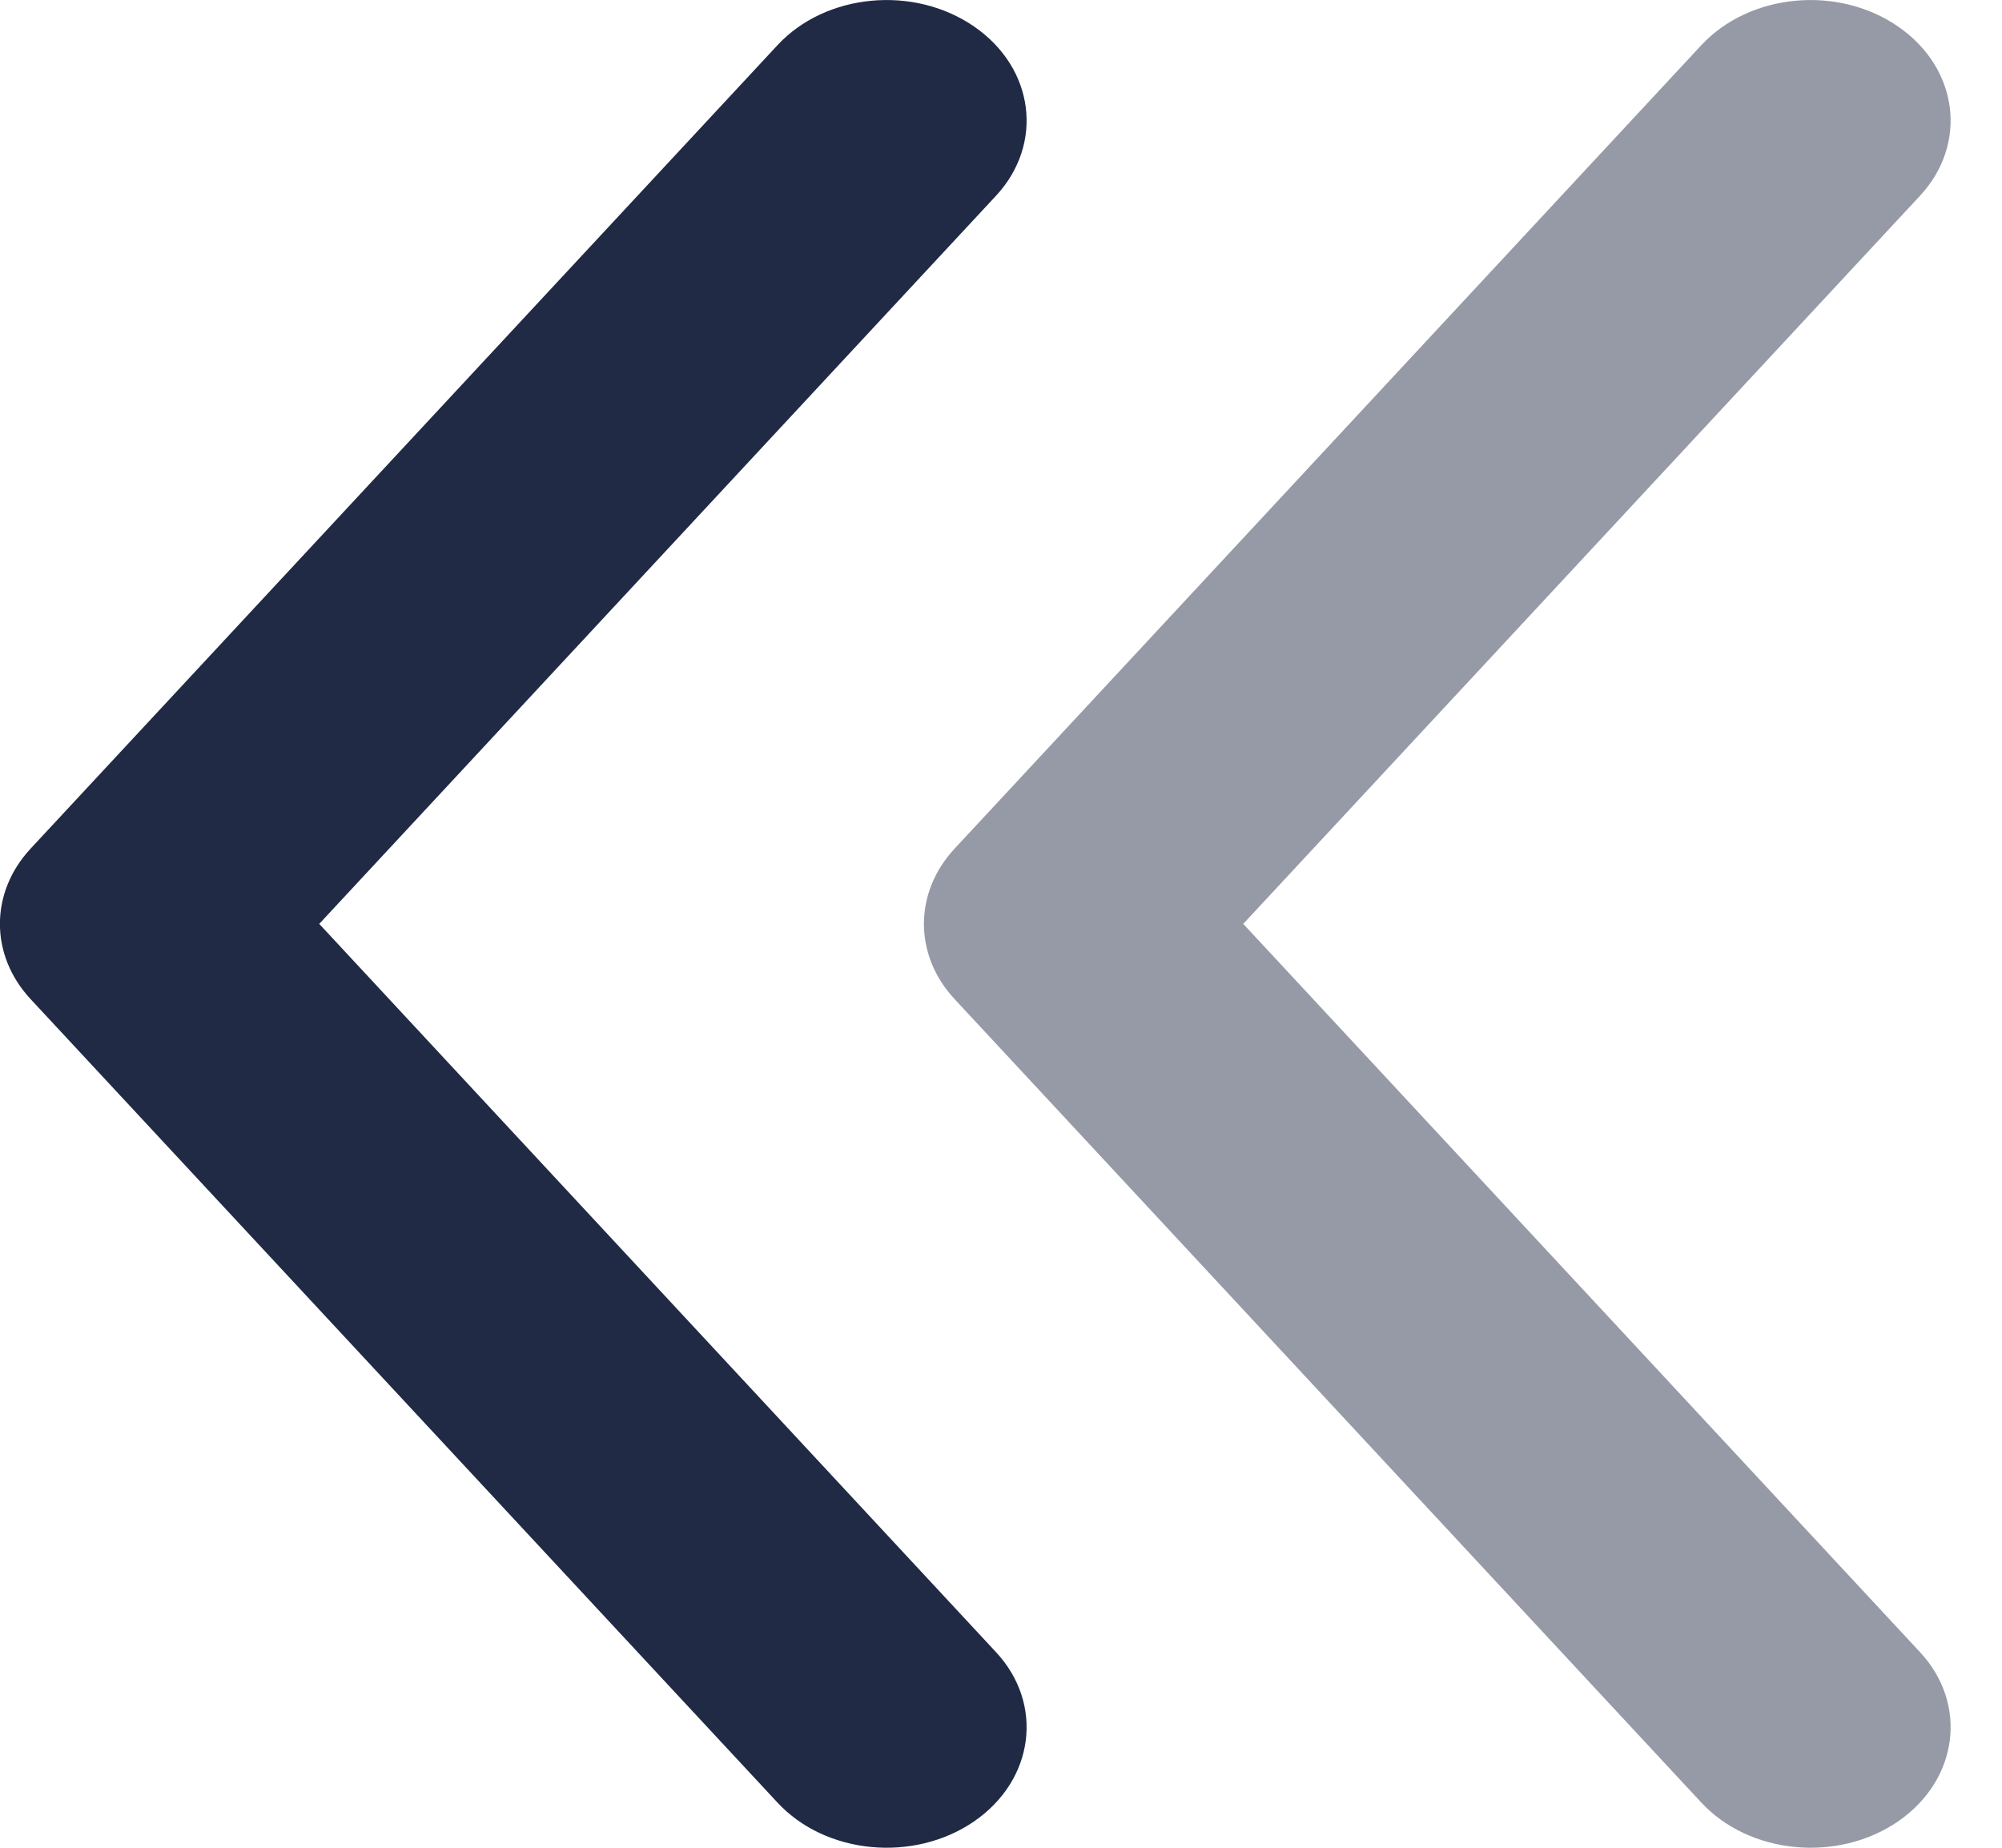 <svg width="13" height="12" viewBox="0 0 13 12" fill="none" xmlns="http://www.w3.org/2000/svg">
<path fill-rule="evenodd" clip-rule="evenodd" d="M6.325 0.172C6.717 0.442 6.781 0.934 6.467 1.272L2.073 6L6.467 10.729C6.781 11.066 6.717 11.559 6.325 11.829C5.933 12.098 5.361 12.044 5.048 11.706L0.199 6.489C-0.067 6.203 -0.067 5.797 0.199 5.511L5.048 0.294C5.361 -0.044 5.933 -0.098 6.325 0.172Z" fill="#202A45"/>
<path opacity="0.47" fill-rule="evenodd" clip-rule="evenodd" d="M12.325 0.172C12.717 0.442 12.781 0.934 12.467 1.272L8.073 6L12.467 10.729C12.781 11.066 12.717 11.559 12.325 11.829C11.933 12.098 11.361 12.044 11.047 11.706L6.199 6.489C5.933 6.203 5.933 5.797 6.199 5.511L11.047 0.294C11.361 -0.044 11.933 -0.098 12.325 0.172Z" fill="#202A45"/>
</svg>
